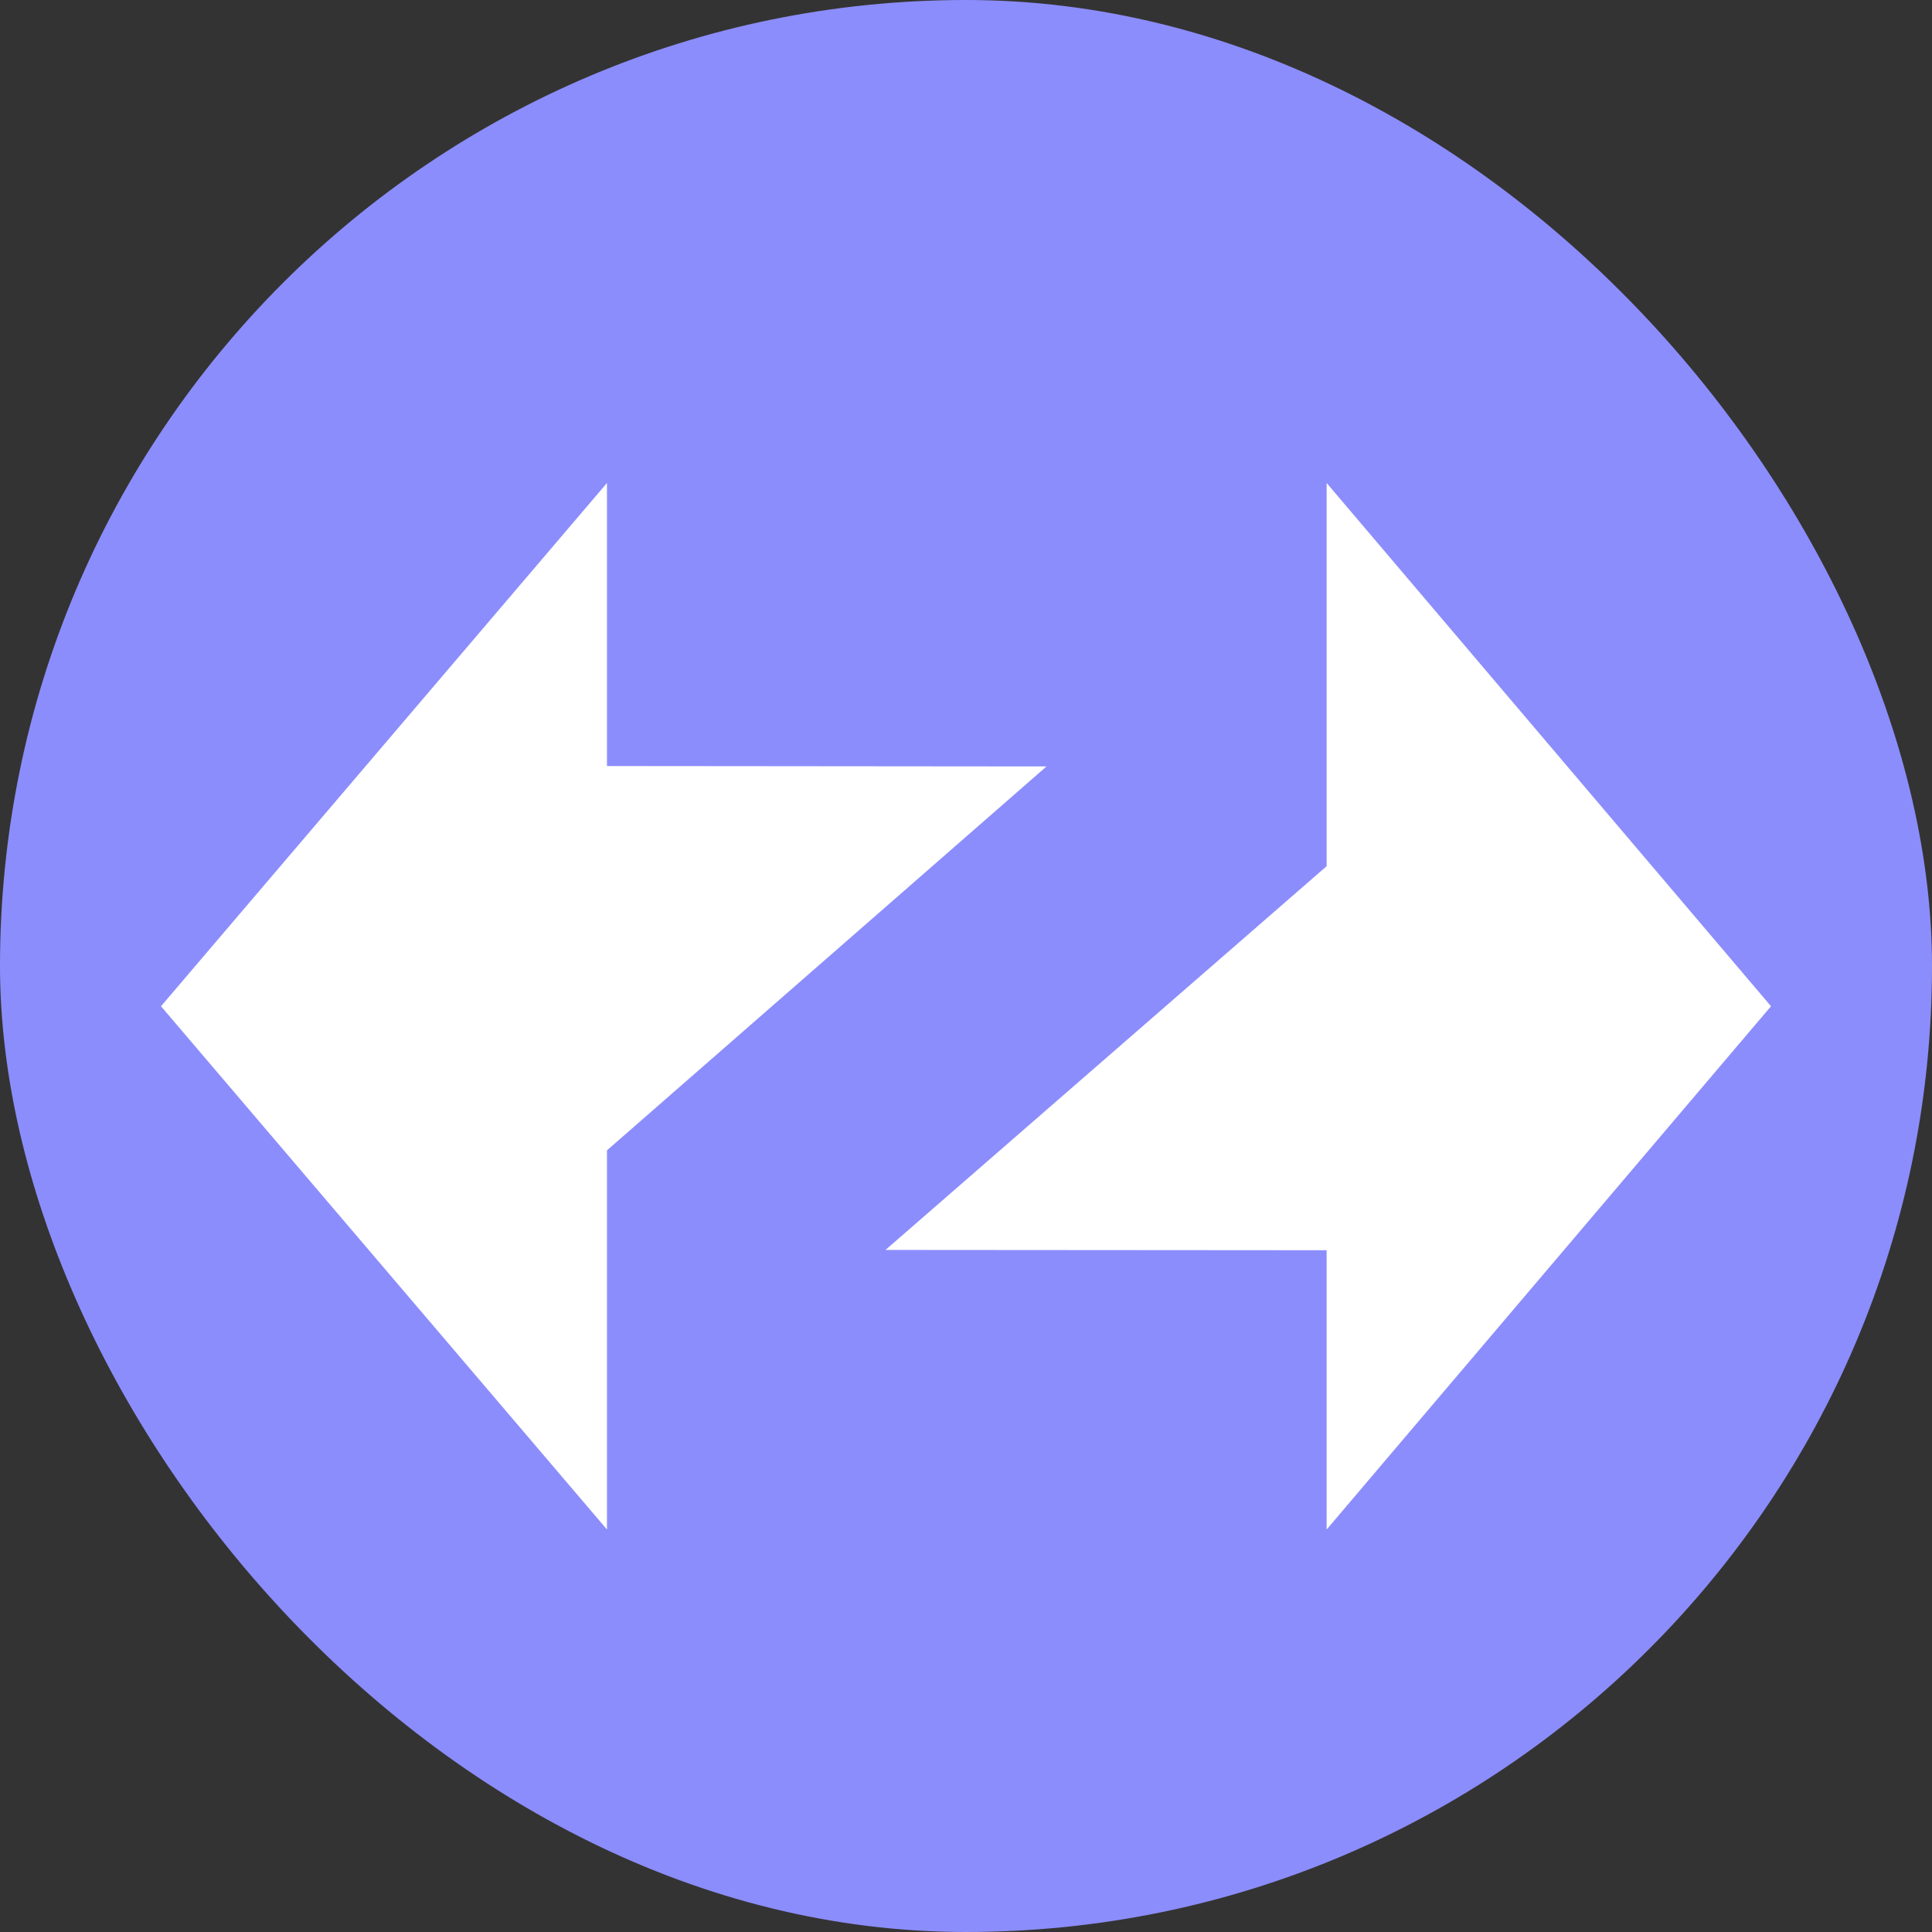 <svg width="24" height="24" viewBox="0 0 24 24" fill="none" xmlns="http://www.w3.org/2000/svg">
    <rect x="0" y="0" width="24" height="24" fill="#333333" stroke="none"/>
    <rect width="24" height="24" rx="12" fill="#8C8DFC"/>
    <path fill-rule="evenodd" clip-rule="evenodd" d="M22 12.5L16.48 6V10.76L11 15.527L16.48 15.531V19L22 12.5Z" fill="white"/>
    <path fill-rule="evenodd" clip-rule="evenodd" d="M2 12.5L7.54 19V14.29L13 9.521L7.54 9.516V6L2 12.5Z" fill="white"/>
</svg>